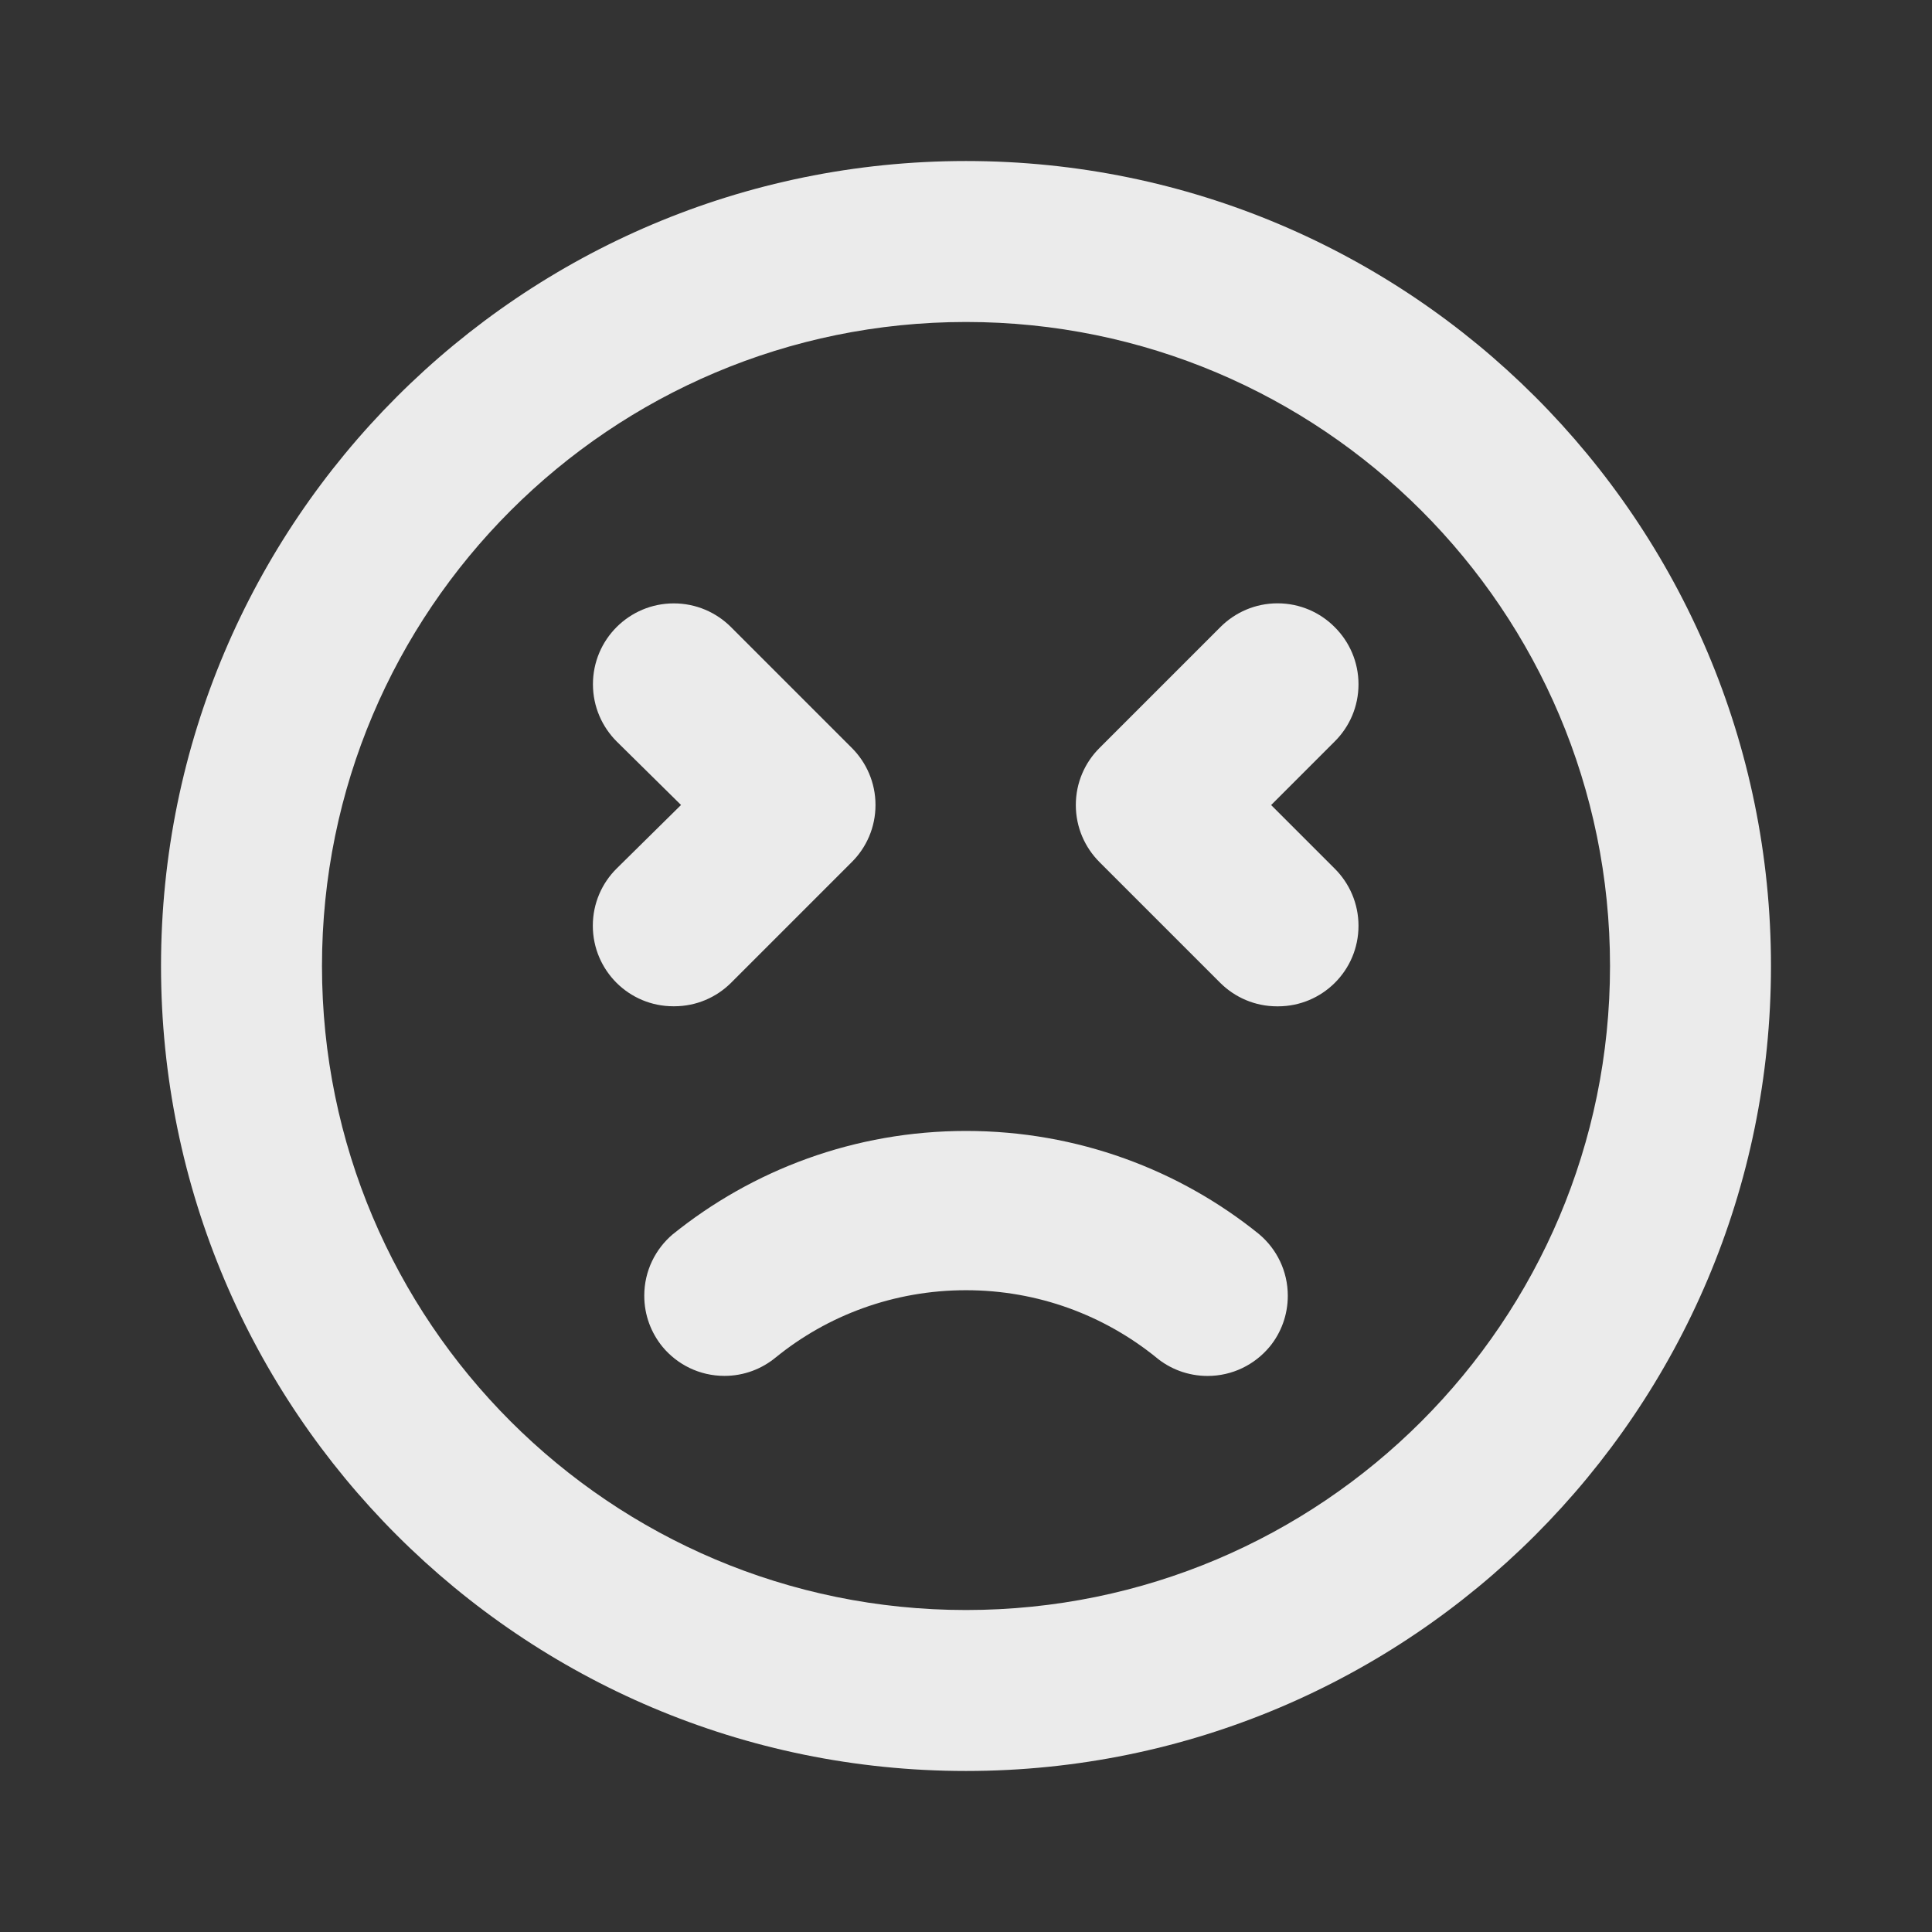 <!-- Generated by IcoMoon.io -->
<svg version="1.1" xmlns="http://www.w3.org/2000/svg" width="32" height="32" viewBox="0 0 32 32">
<rect x="0" y="0" width="32" height="32" fill="#333333" stroke="none"/>
<title>ul-sad-squint</title>
<path fill="#ebebeb" d="M12.107 16.28l2-2c0.244-0.242 0.394-0.577 0.394-0.947s-0.151-0.705-0.394-0.947l-2-2c-0.242-0.242-0.577-0.392-0.947-0.392-0.739 0-1.339 0.599-1.339 1.339 0 0.37 0.15 0.704 0.392 0.947v0l1.067 1.053-1.067 1.053c-0.244 0.242-0.394 0.577-0.394 0.947s0.151 0.705 0.394 0.947l0 0c0.241 0.239 0.573 0.387 0.939 0.387 0.003 0 0.005 0 0.008-0h-0c0.002 0 0.005 0 0.008 0 0.366 0 0.698-0.148 0.939-0.387l-0 0zM11.147 20.44c-0.292 0.246-0.476 0.612-0.476 1.021 0 0.322 0.114 0.617 0.304 0.848l-0.002-0.002c0.246 0.296 0.615 0.482 1.026 0.482 0.326 0 0.624-0.117 0.856-0.311l-0.002 0.002c0.852-0.692 1.951-1.11 3.147-1.11s2.294 0.419 3.156 1.118l-0.009-0.007c0.229 0.192 0.528 0.309 0.854 0.309 0.412 0 0.78-0.187 1.025-0.48l0.002-0.002c0.188-0.228 0.302-0.524 0.302-0.846 0-0.409-0.184-0.775-0.474-1.019l-0.002-0.002c-1.316-1.064-3.009-1.709-4.853-1.709s-3.538 0.644-4.868 1.72l0.015-0.011zM22.107 10.387c-0.242-0.244-0.577-0.394-0.947-0.394s-0.705 0.151-0.947 0.394l-2 2c-0.244 0.242-0.394 0.577-0.394 0.947s0.151 0.705 0.394 0.947l2 2c0.241 0.239 0.573 0.387 0.939 0.387 0.003 0 0.005 0 0.008-0h-0c0.002 0 0.005 0 0.008 0 0.366 0 0.698-0.148 0.939-0.387l-0 0c0.244-0.242 0.394-0.577 0.394-0.947s-0.151-0.705-0.394-0.947l-1.053-1.053 1.053-1.053c0.244-0.242 0.394-0.577 0.394-0.947s-0.151-0.705-0.394-0.947l-0-0zM16 2.667c-7.364 0-13.333 5.97-13.333 13.333s5.97 13.333 13.333 13.333c7.364 0 13.333-5.97 13.333-13.333v0c0-7.364-5.97-13.333-13.333-13.333v0zM16 26.667c-5.891 0-10.667-4.776-10.667-10.667s4.776-10.667 10.667-10.667c5.891 0 10.667 4.776 10.667 10.667v0c0 5.891-4.776 10.667-10.667 10.667v0z"></path>
</svg>
